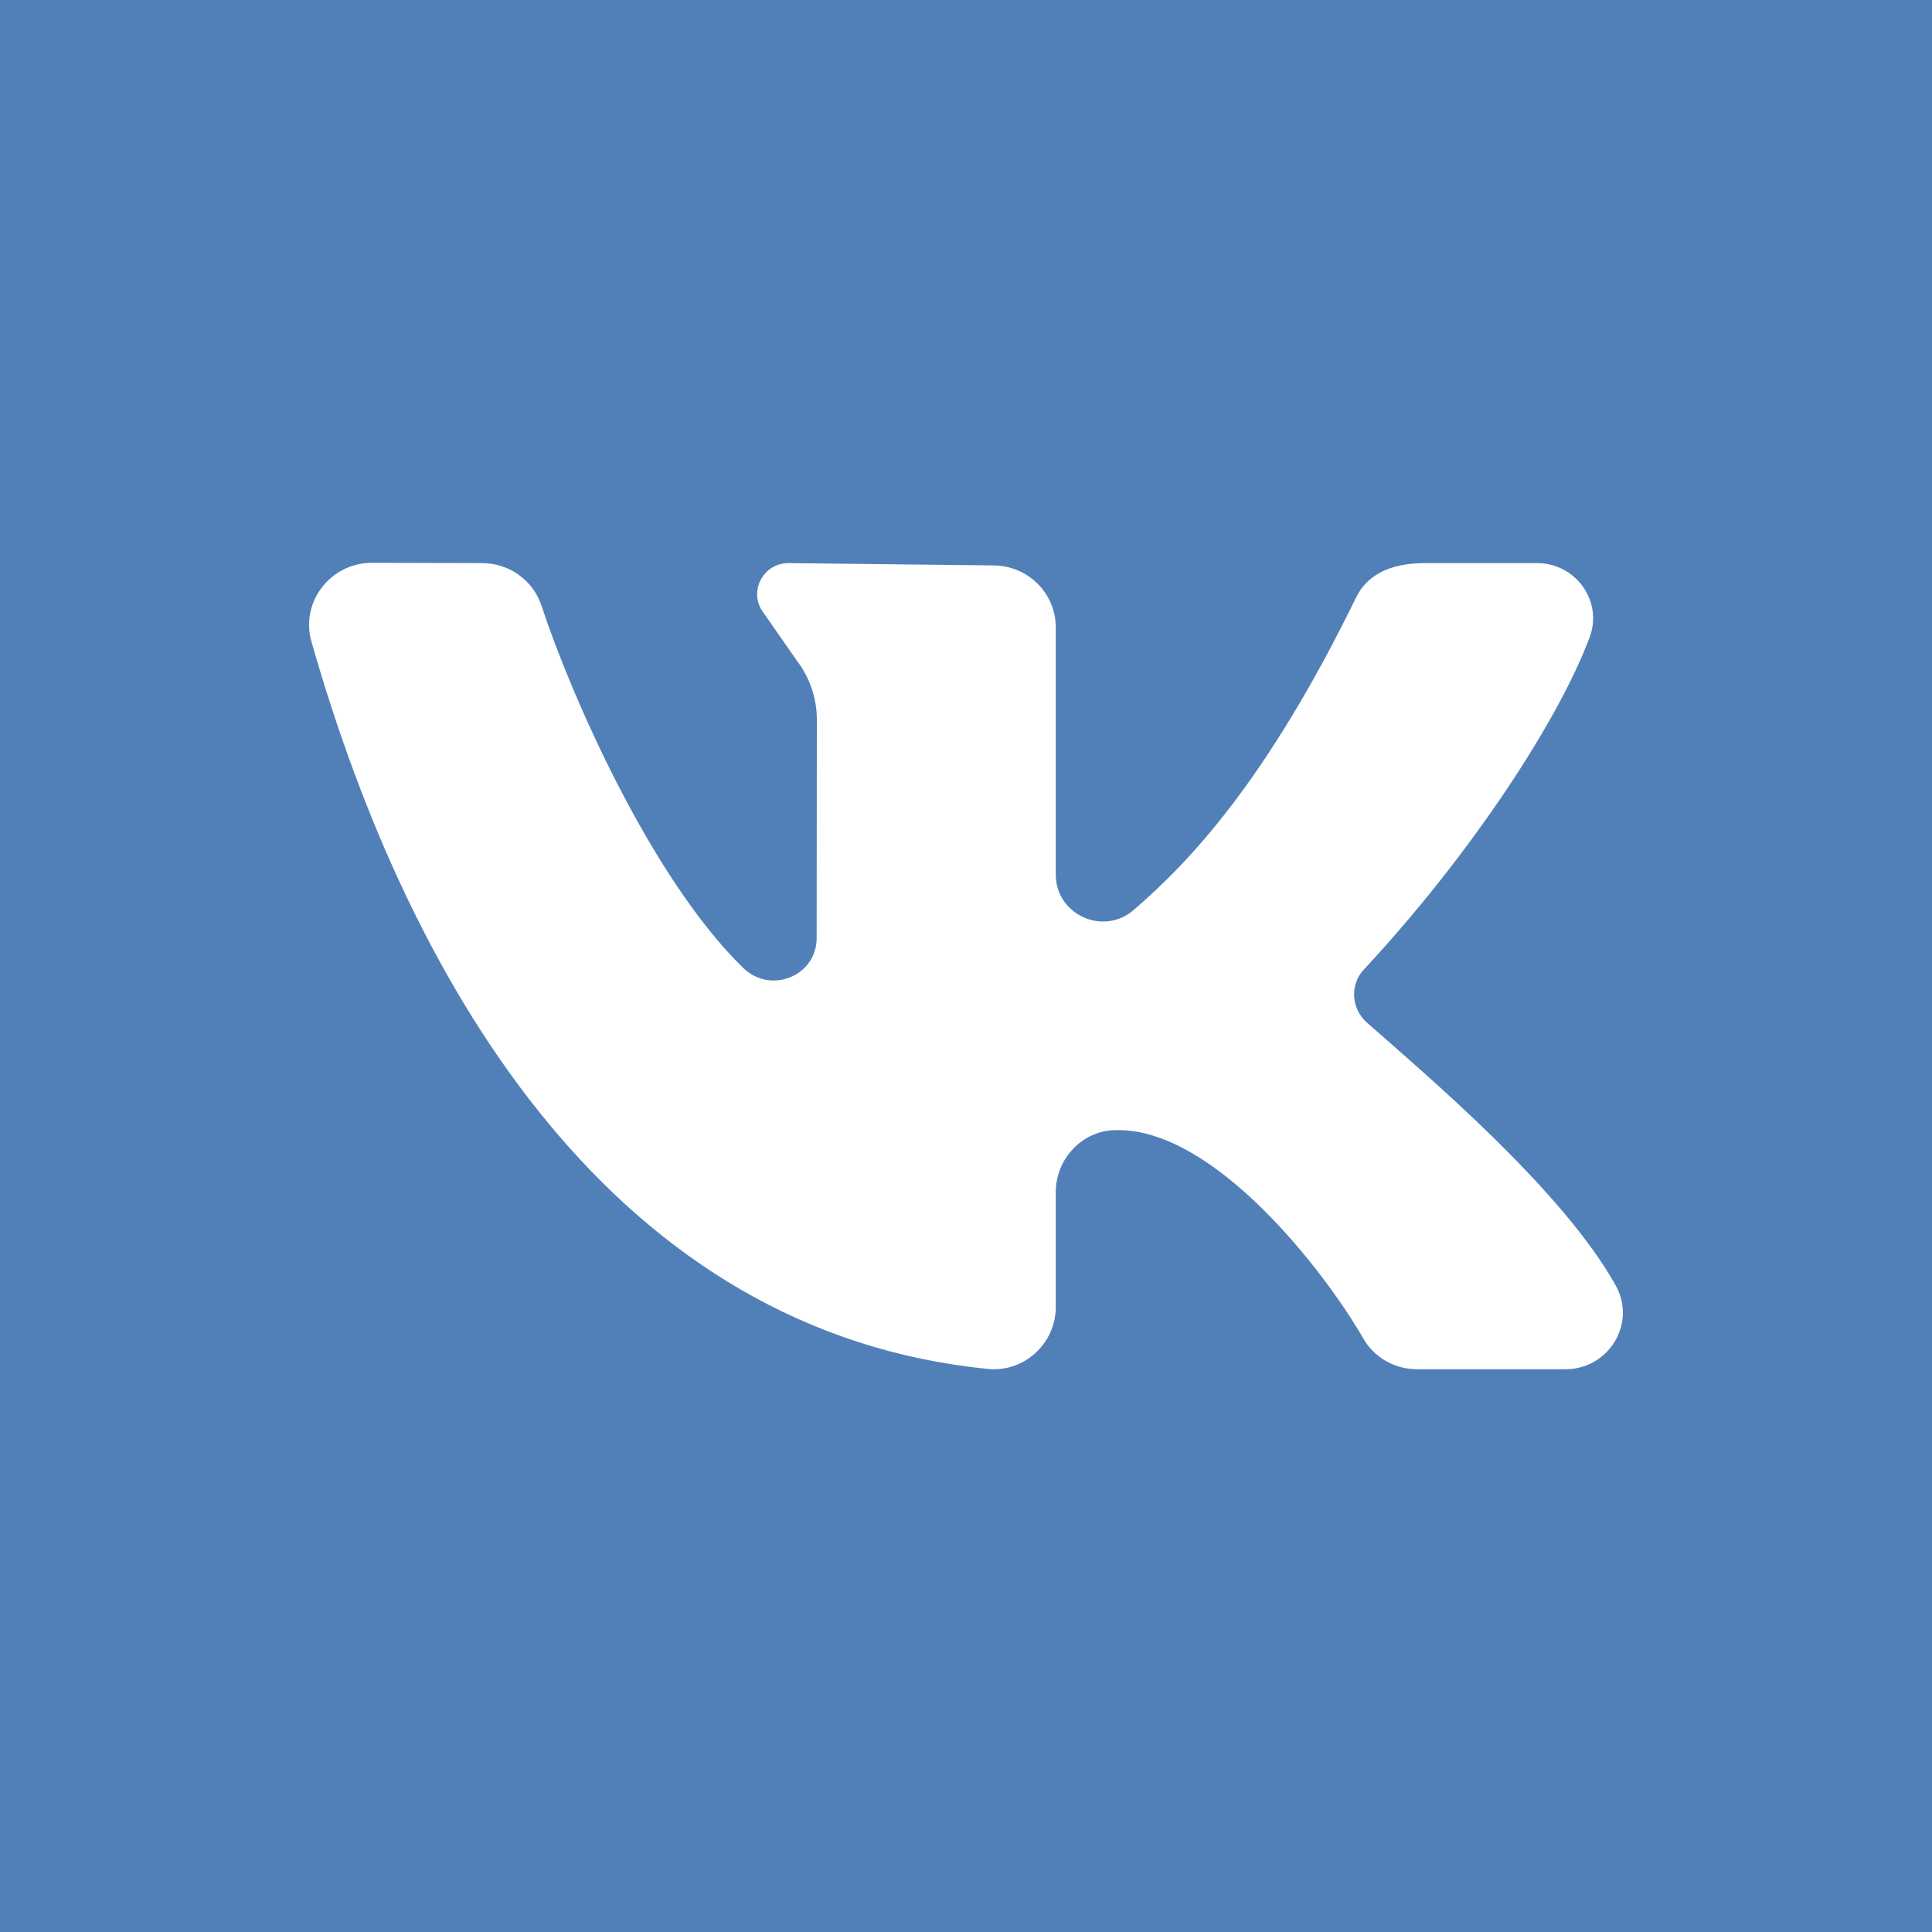 <svg xmlns="http://www.w3.org/2000/svg" viewBox="0 0 500 500" style="enable-background:new 0 0 500 500" xml:space="preserve"><linearGradient id="a" gradientUnits="userSpaceOnUse" x1="250" y1="500" x2="250" y2="0"><stop offset="0" style="stop-color:#5180b8"/><stop offset="1" style="stop-color:#5180b8"/></linearGradient><path style="fill:url(#a)" d="M0 0h500v500H0z"/><path d="M418.17 332.73c-13.89-24.99-49.65-55.02-64.42-68.08-4.04-3.58-4.47-9.77-.8-13.72 28.18-30.28 50.72-65.08 58.48-86.1 3.42-9.29-3.66-19.1-13.65-19.1h-29c-9.56 0-15.15 3.43-17.82 8.89-23.42 47.99-43.51 68.76-57.58 80.9-7.87 6.8-20.15 1.17-20.15-9.18v-63.98c0-8.86-7.25-16.03-16.19-16.03l-52.98-.6c-6.67 0-10.48 7.55-6.48 12.84l8.75 12.56c3.29 4.35 5.07 9.64 5.07 15.08l-.05 56.55c0 9.84-11.92 14.64-19 7.75-23.95-23.32-44.72-70.94-52.2-93.72-2.16-6.59-8.34-11.04-15.34-11.06l-28.57-.07c-10.72 0-18.55 10.16-15.64 20.39 26.1 91.62 79.66 178.78 175.11 188.23 9.4.93 17.52-6.65 17.52-16.02v-29.72c0-8.52 6.68-15.85 15.28-16.06.3-.01.6-.01.9-.01 25.24 0 53.52 36.74 63.41 53.93 2.84 4.95 8.16 7.96 13.91 7.96h38.43c11.21-.01 18.41-11.9 13.01-21.63z" style="fill:#fff"/></svg>